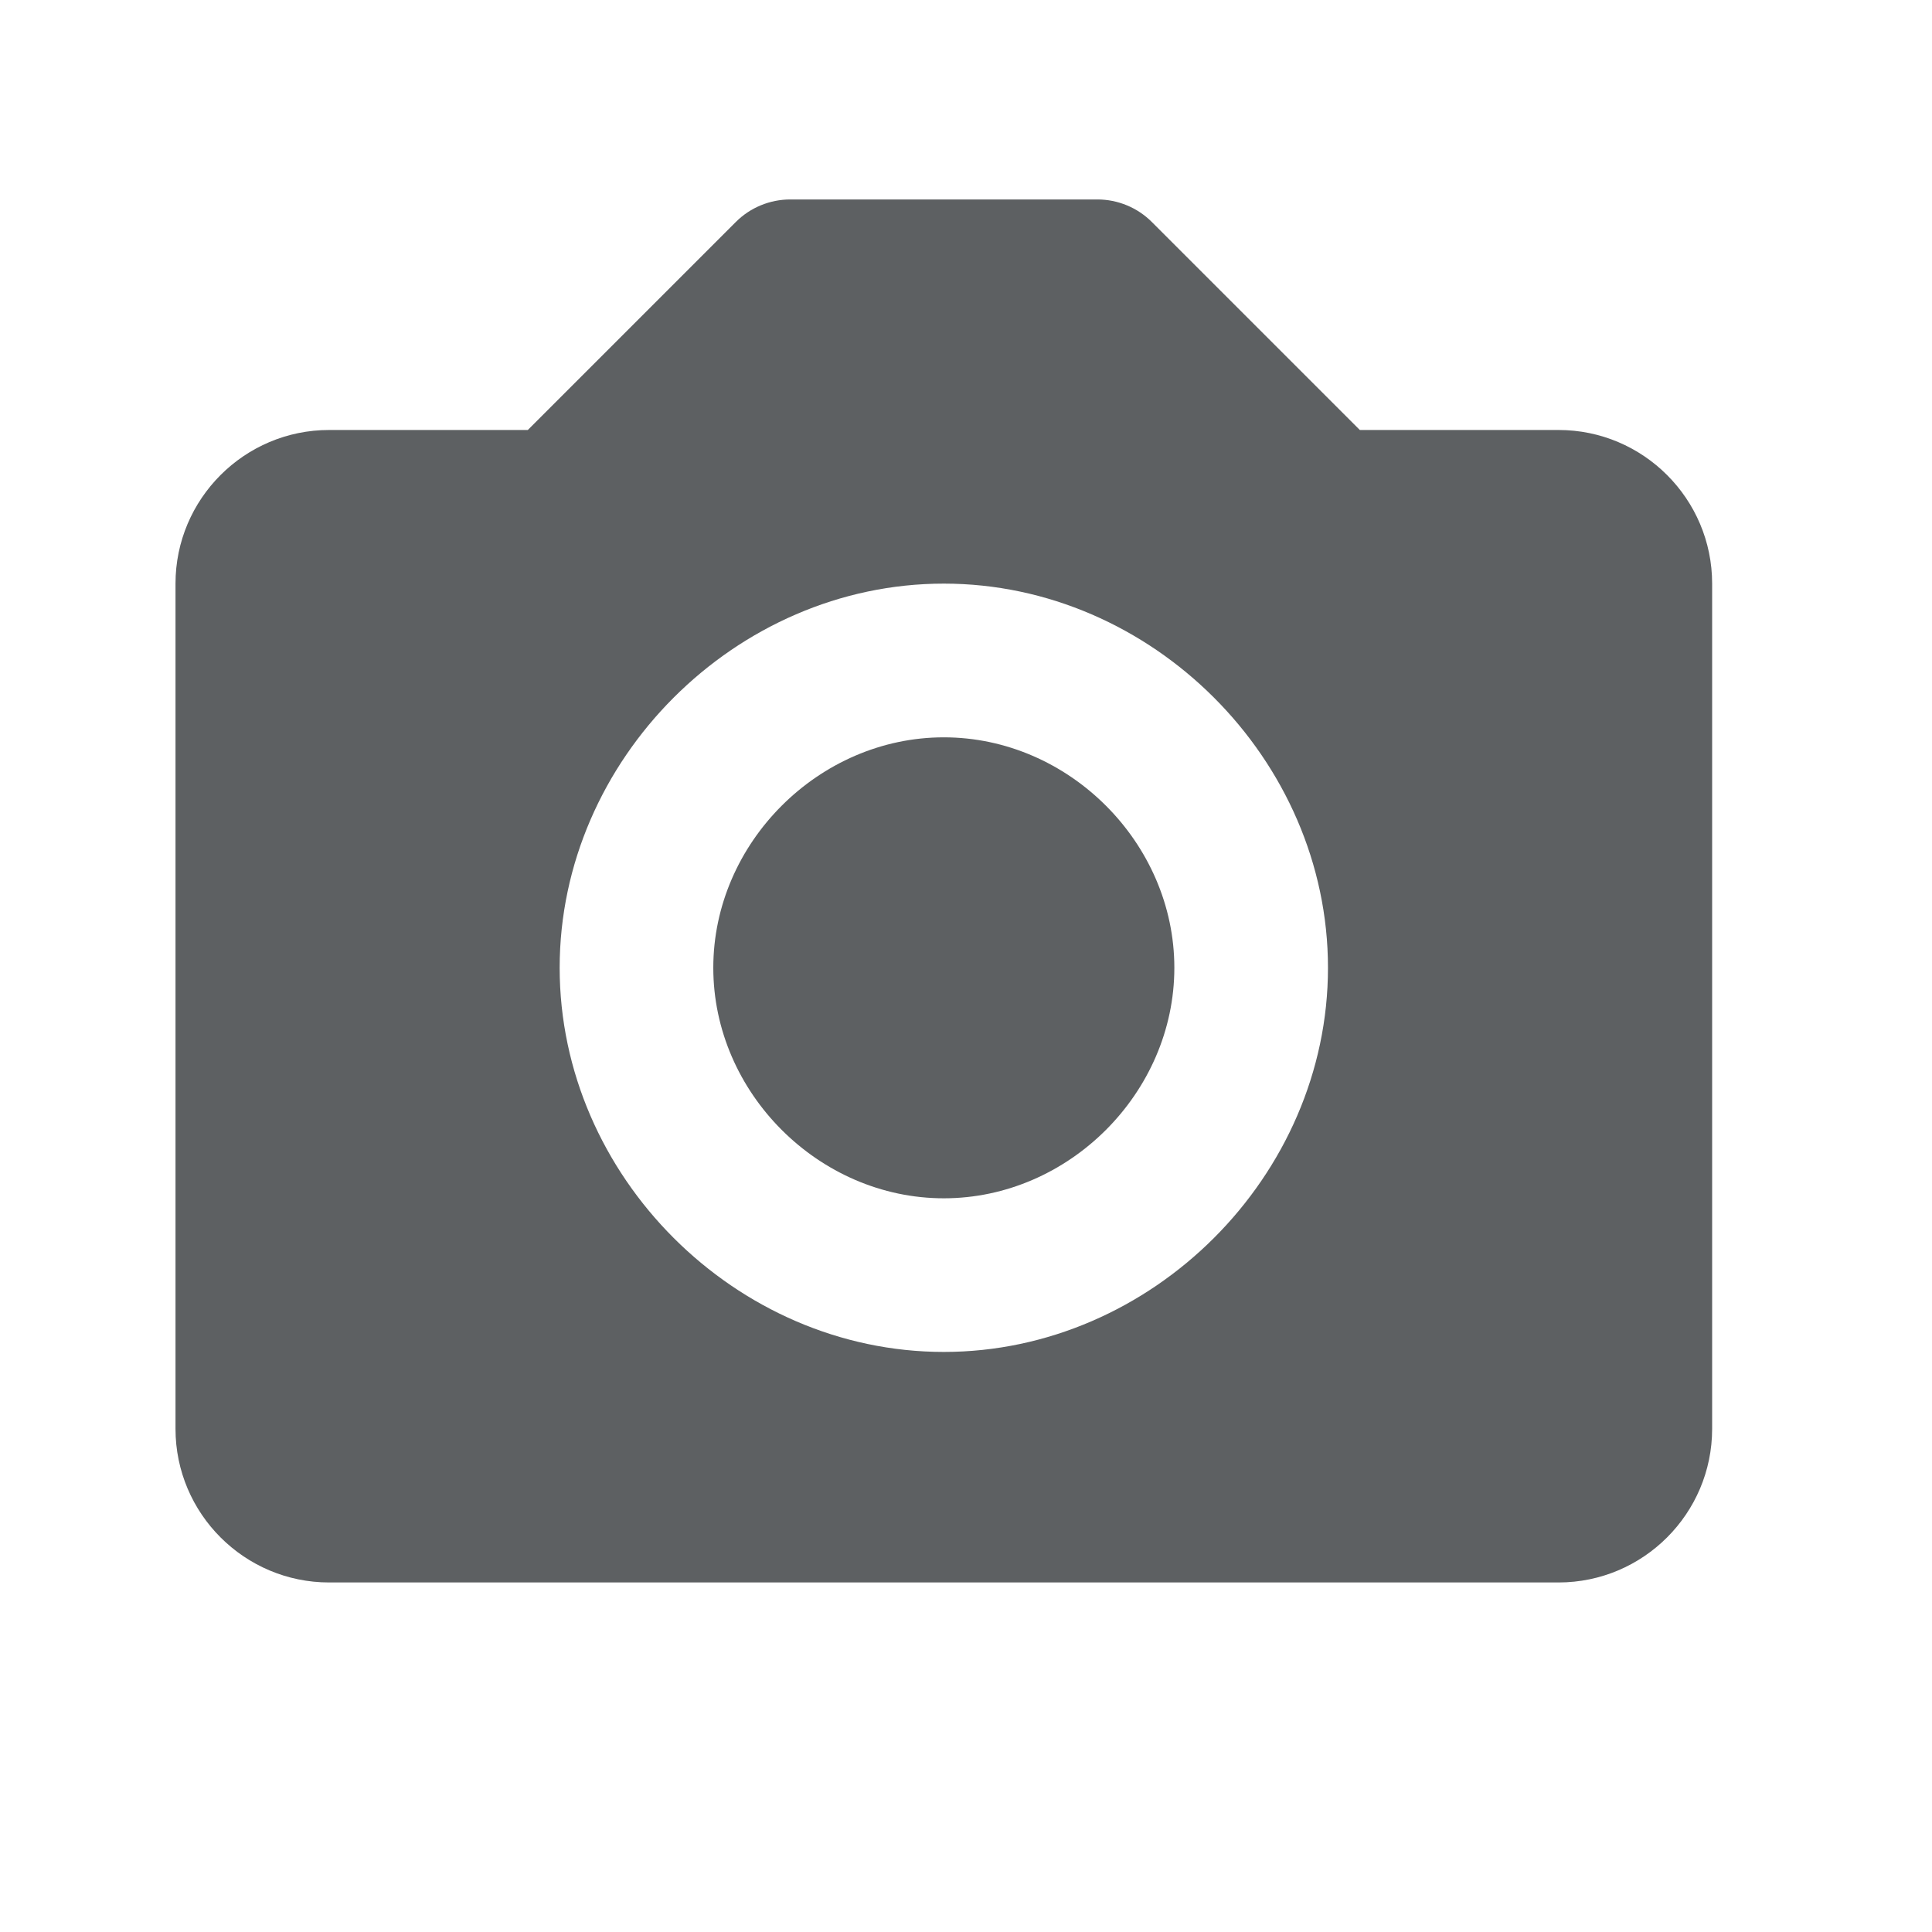 <svg width="25" height="25" viewBox="0 0 25 25" fill="none" xmlns="http://www.w3.org/2000/svg">
<path d="M12.213 9.541C10.596 9.541 9.23 10.907 9.23 12.523C9.23 14.14 10.596 15.506 12.213 15.506C13.83 15.506 15.196 14.14 15.196 12.523C15.196 10.907 13.83 9.541 12.213 9.541Z" fill="#5D6062"/>
<path d="M20.167 5.564H17.596L14.904 2.872C14.812 2.78 14.703 2.707 14.582 2.657C14.461 2.607 14.332 2.581 14.201 2.581H10.225C10.094 2.581 9.965 2.607 9.844 2.657C9.723 2.707 9.614 2.78 9.522 2.872L6.83 5.564H4.259C3.163 5.564 2.271 6.456 2.271 7.552V18.489C2.271 19.585 3.163 20.477 4.259 20.477H20.167C21.263 20.477 22.155 19.585 22.155 18.489V7.552C22.155 6.456 21.263 5.564 20.167 5.564ZM12.213 17.494C9.519 17.494 7.242 15.218 7.242 12.523C7.242 9.829 9.519 7.552 12.213 7.552C14.907 7.552 17.184 9.829 17.184 12.523C17.184 15.218 14.907 17.494 12.213 17.494Z" fill="#5D6062"/>
</svg>
